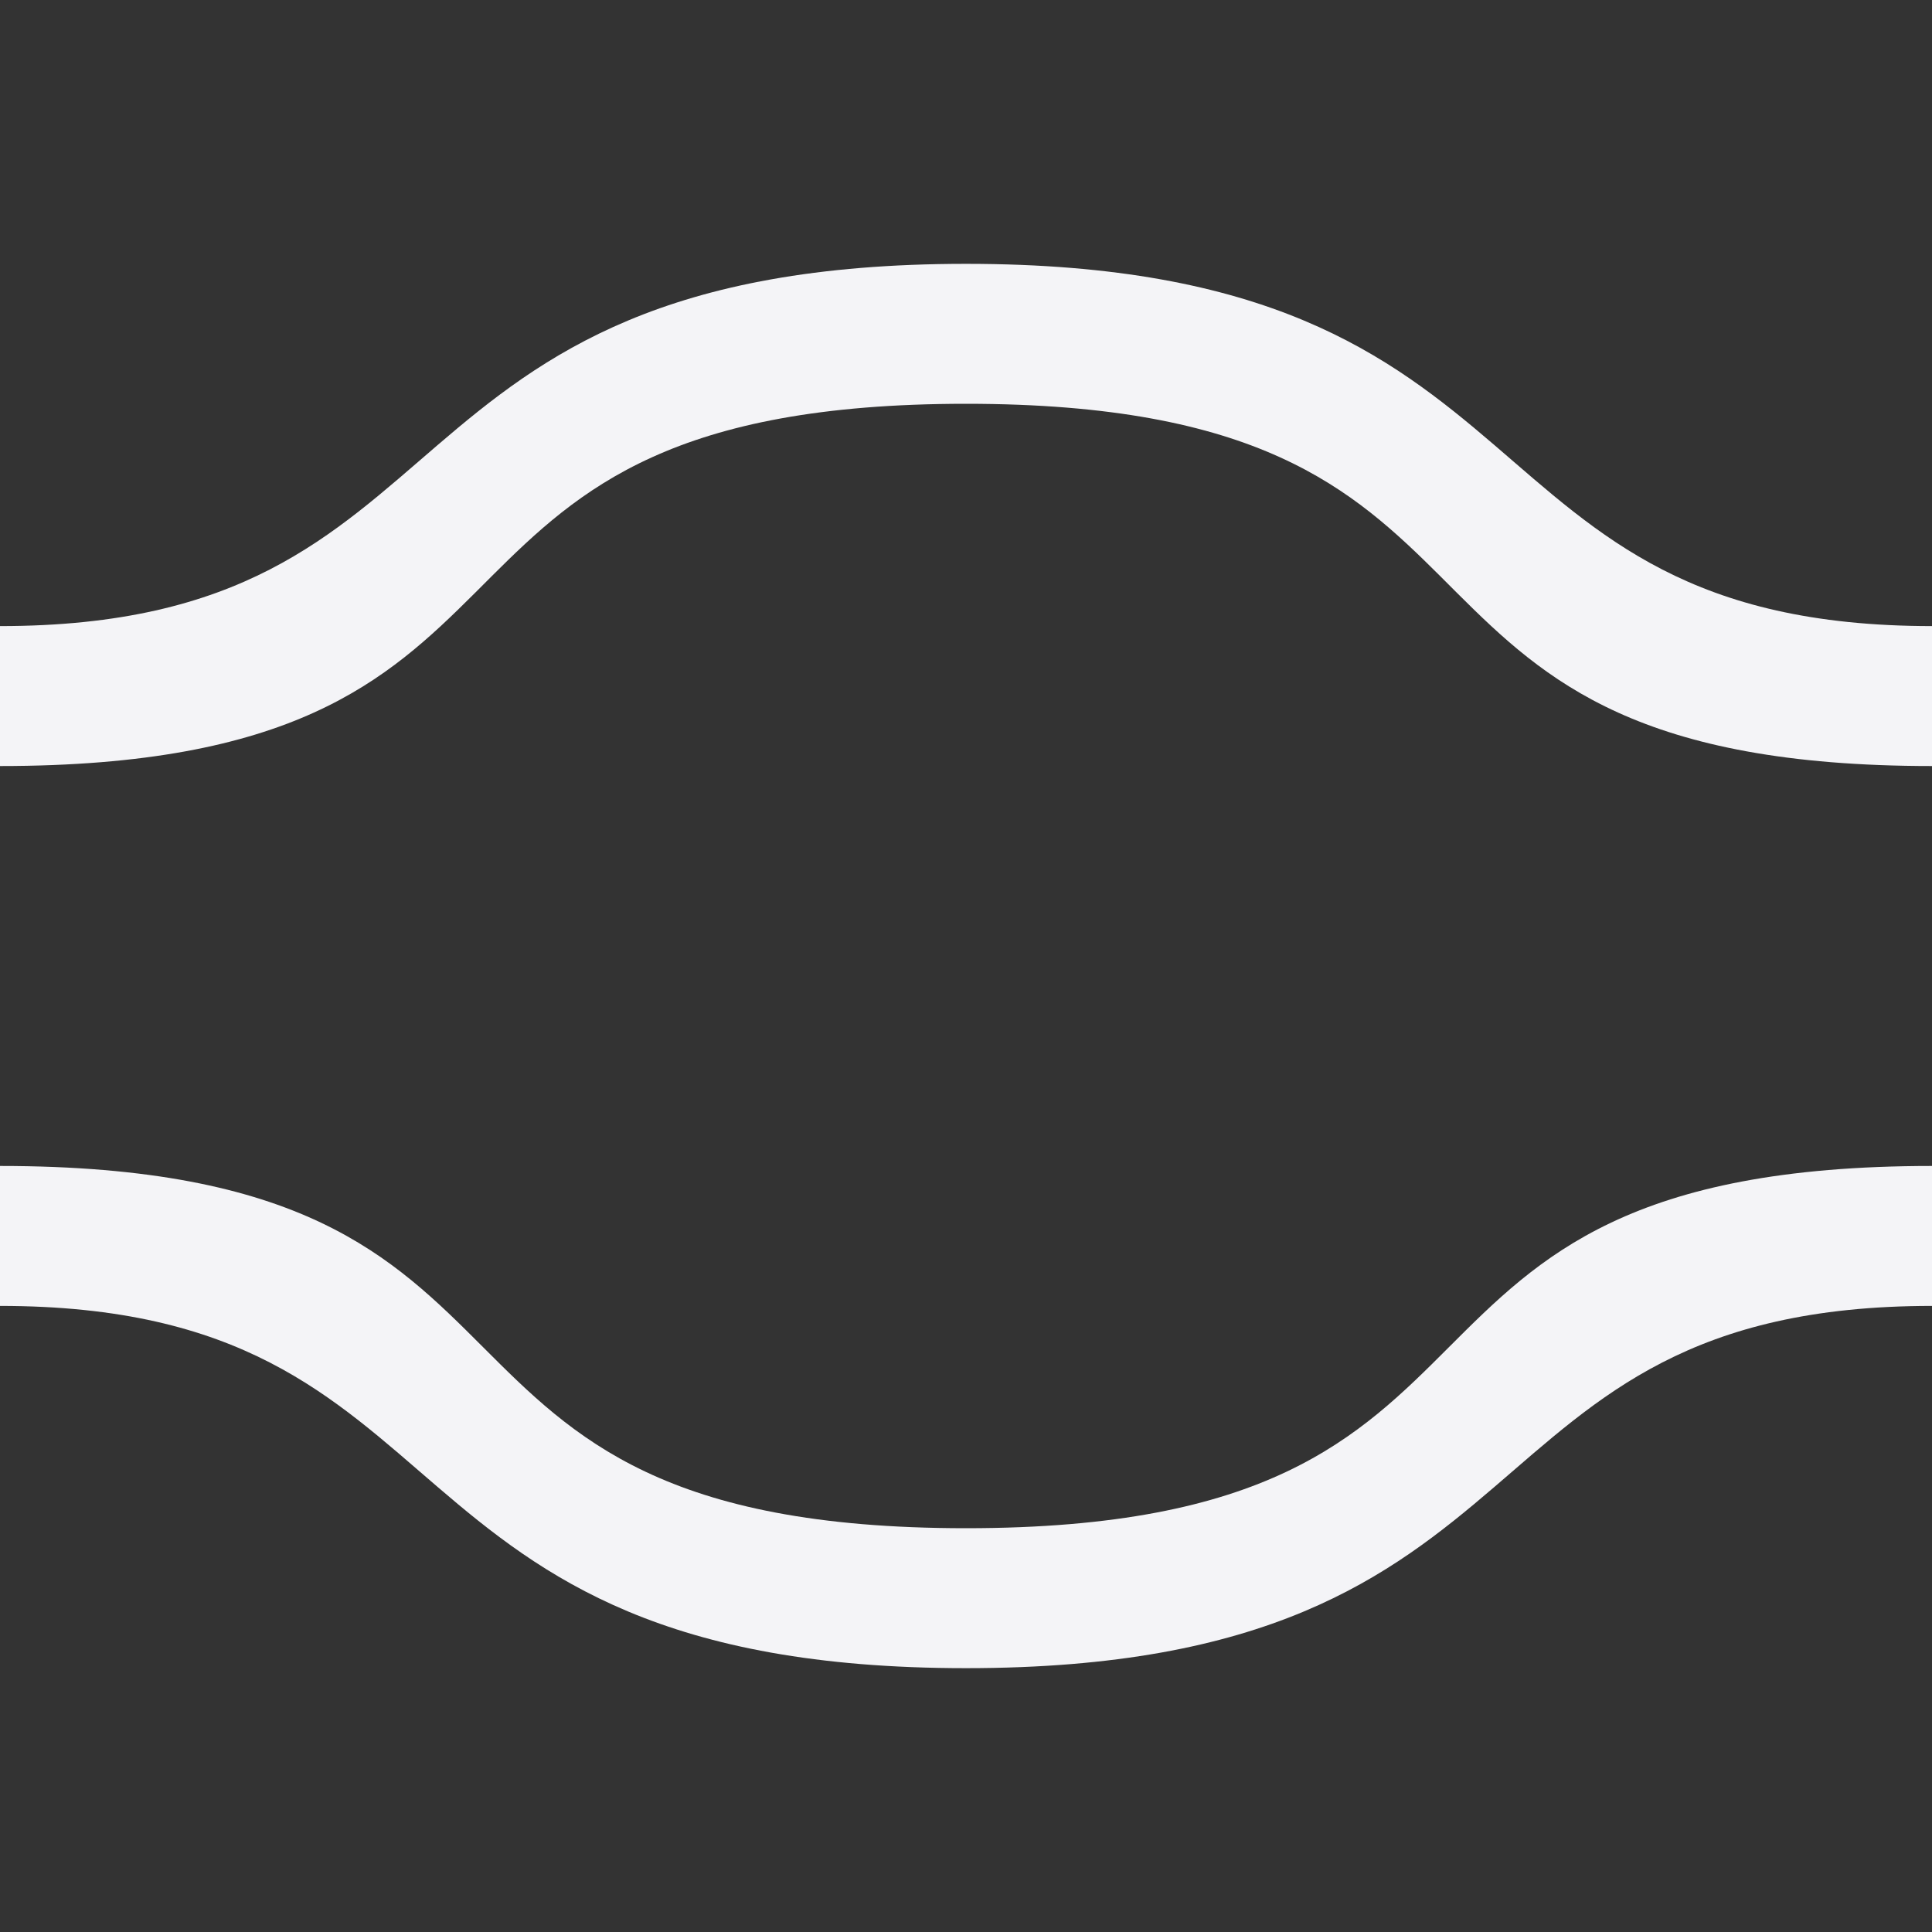 <svg xmlns="http://www.w3.org/2000/svg" style="fill-rule:evenodd;clip-rule:evenodd;stroke-linejoin:round;stroke-miterlimit:2" width="100%" height="100%" viewBox="0 0 16 16" xml:space="preserve">
 <rect x="0" y="0" width="16" height="16" fill="#333333" stroke="none"/>
 <defs>
  <style id="current-color-scheme" type="text/css">
   .ColorScheme-Text { color:#f4f4f7; } .ColorScheme-Highlight { color:#4285f4; } .ColorScheme-NeutralText { color:#ff9800; } .ColorScheme-PositiveText { color:#4caf50; } .ColorScheme-NegativeText { color:#f44336; }
  </style>
 </defs>
 <path style="fill:currentColor;" class="ColorScheme-Text" d="M0,10.815c4,0 3,3 8,3c5,0 4,-3 8,-3l0,-1.159c-5,-0 -3,3 -8,3c-5,-0 -3,-3 -8,-3l0,1.159Zm3.93,-5.901c-0.729,0.726 -1.508,1.43 -3.93,1.43l0,-1.159c4,-0 3,-3 8,-3c5,-0 4,3 8,3l0,1.159c-2.422,0 -3.201,-0.704 -3.93,-1.43l-0.14,-0.14c-0.729,-0.726 -1.508,-1.43 -3.93,-1.43c-2.422,0 -3.201,0.704 -3.93,1.43l-0.14,0.14Z"/>
</svg>
